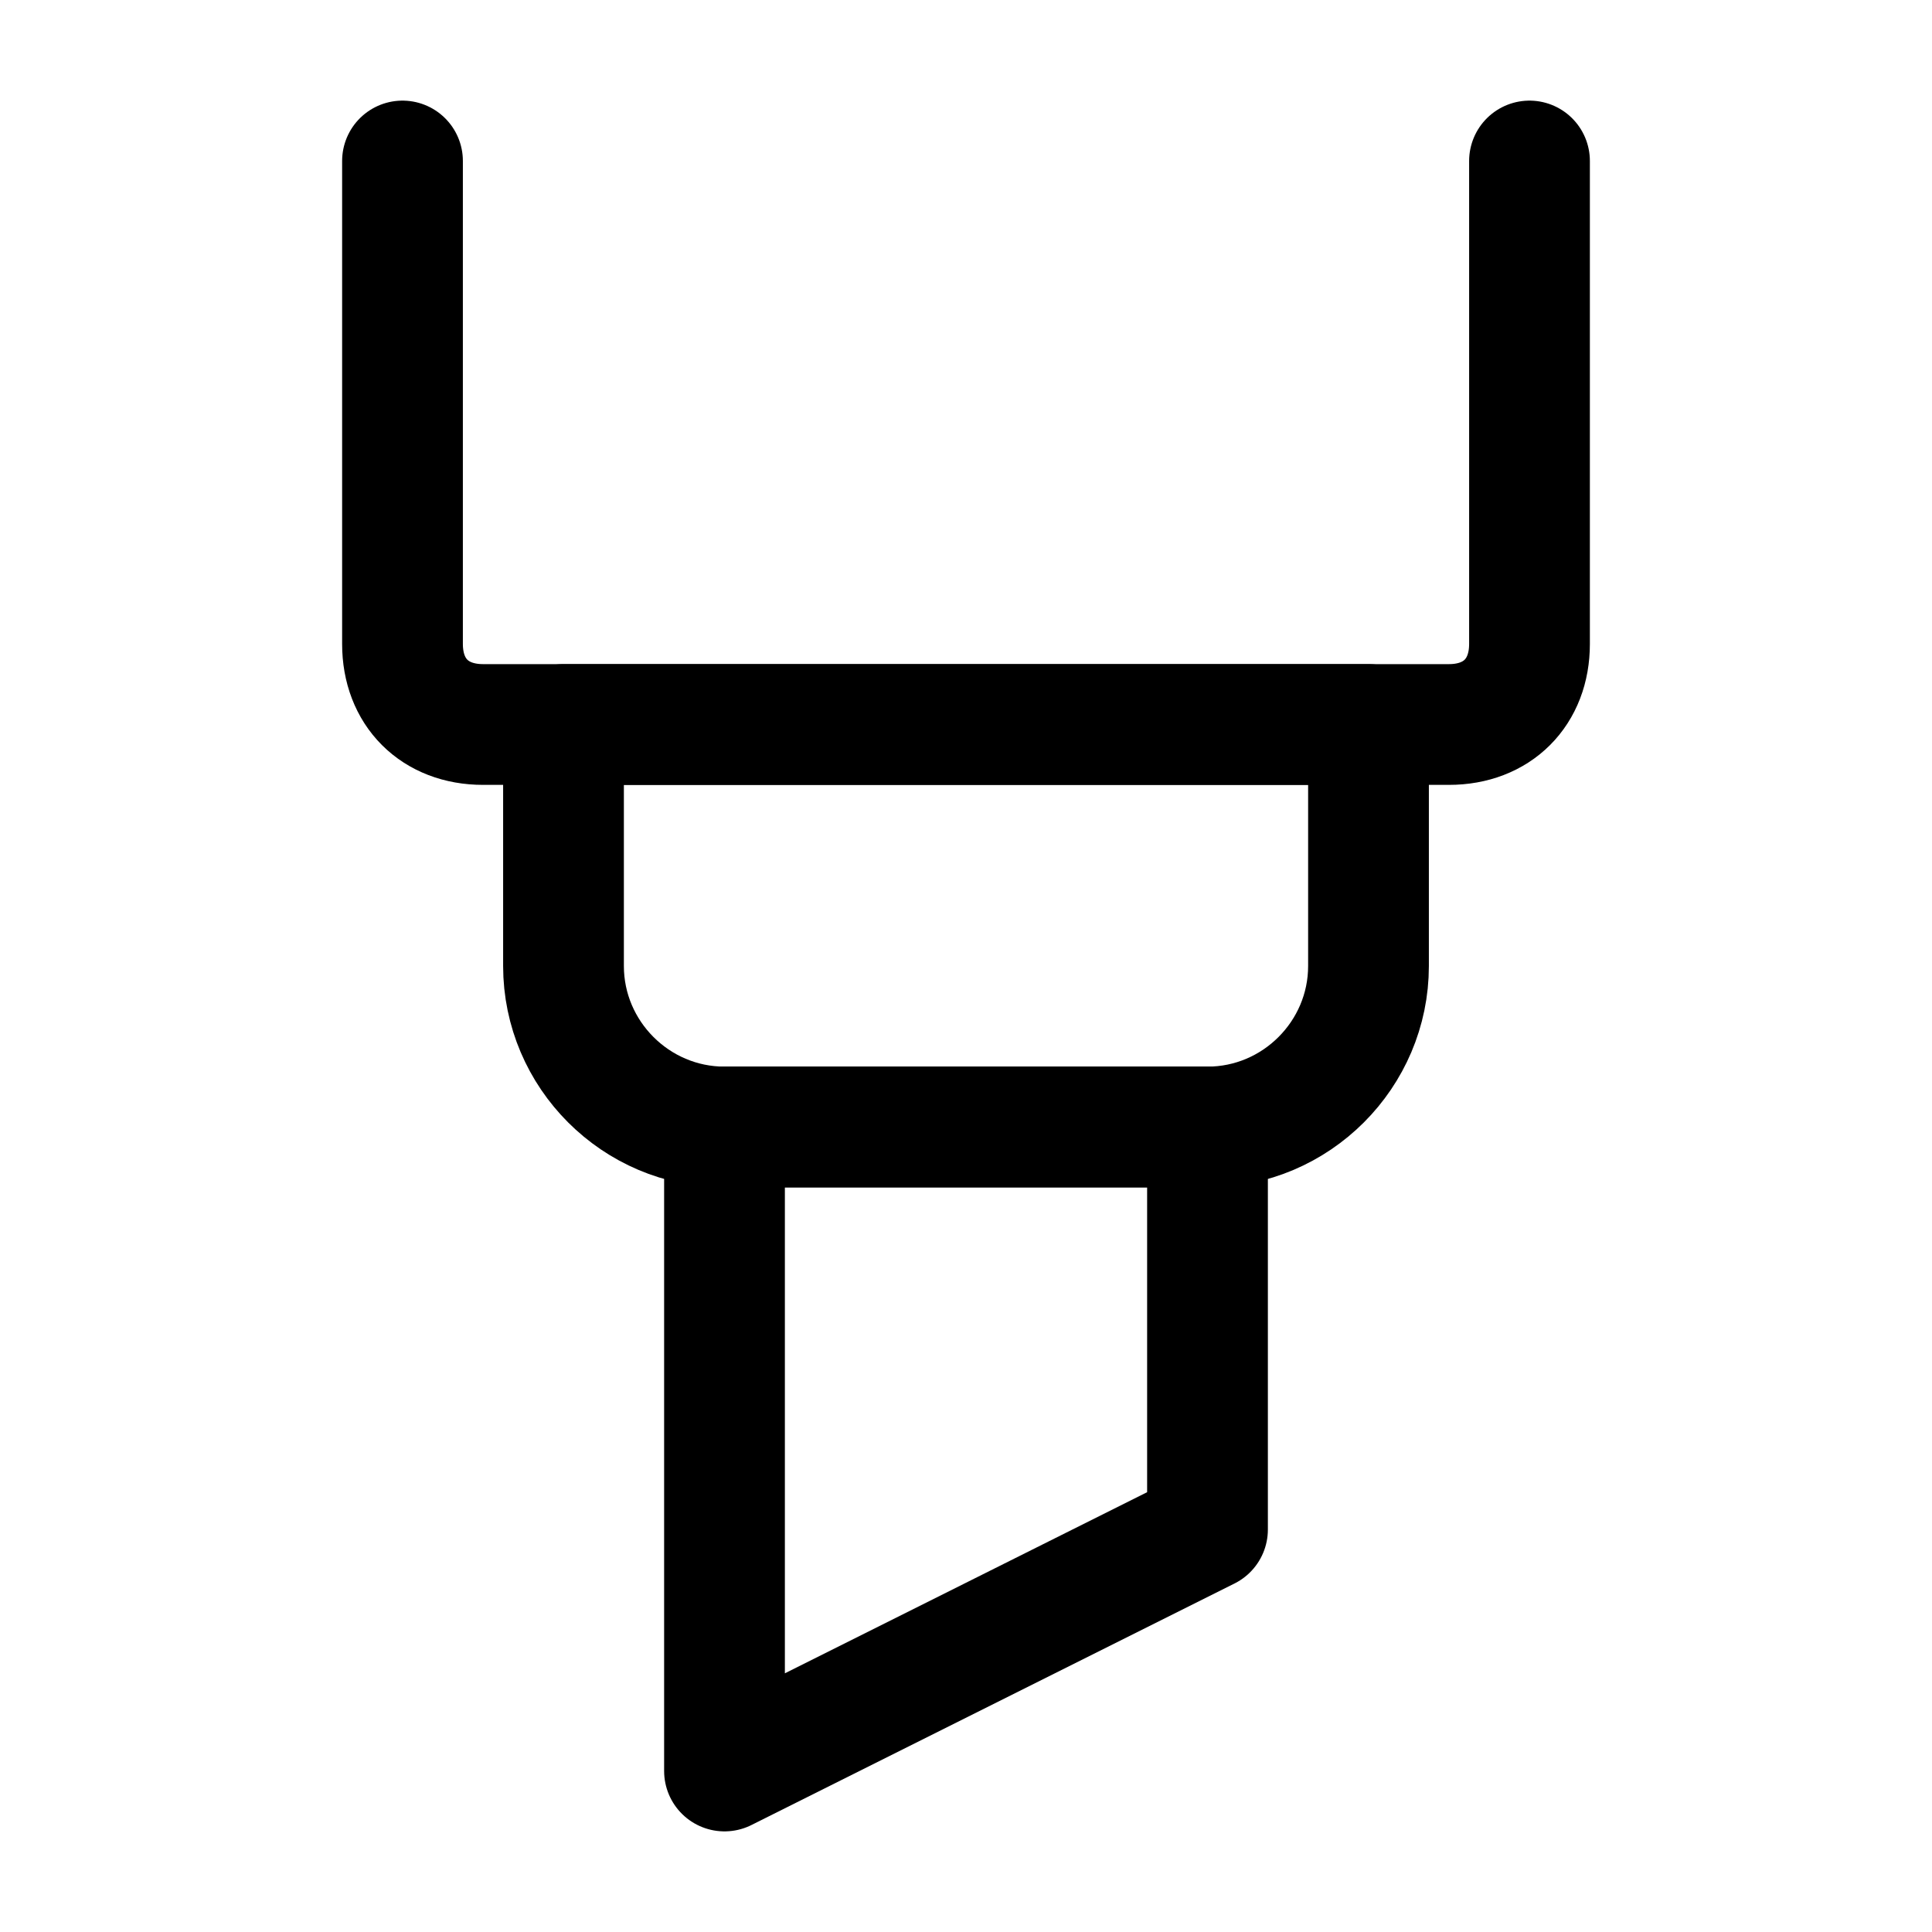 <svg width="24" height="24" viewBox="0 0 24 24" fill="none" xmlns="http://www.w3.org/2000/svg">
<path d="M9 14V22L15 19V14H9Z" stroke="black" stroke-width="1.5" stroke-miterlimit="10" stroke-linecap="round" stroke-linejoin="round"/>
<path d="M7 9V12C7 13.1 7.9 14 9 14H15C16.1 14 17 13.1 17 12V9H7Z" stroke="black" stroke-width="1.5" stroke-miterlimit="10" stroke-linecap="round" stroke-linejoin="round"/>
<path d="M19 2V8C19 8.6 18.6 9 18 9H6C5.4 9 5 8.6 5 8V2" stroke="black" stroke-width="1.5" stroke-miterlimit="10" stroke-linecap="round" stroke-linejoin="round"/>
</svg>
